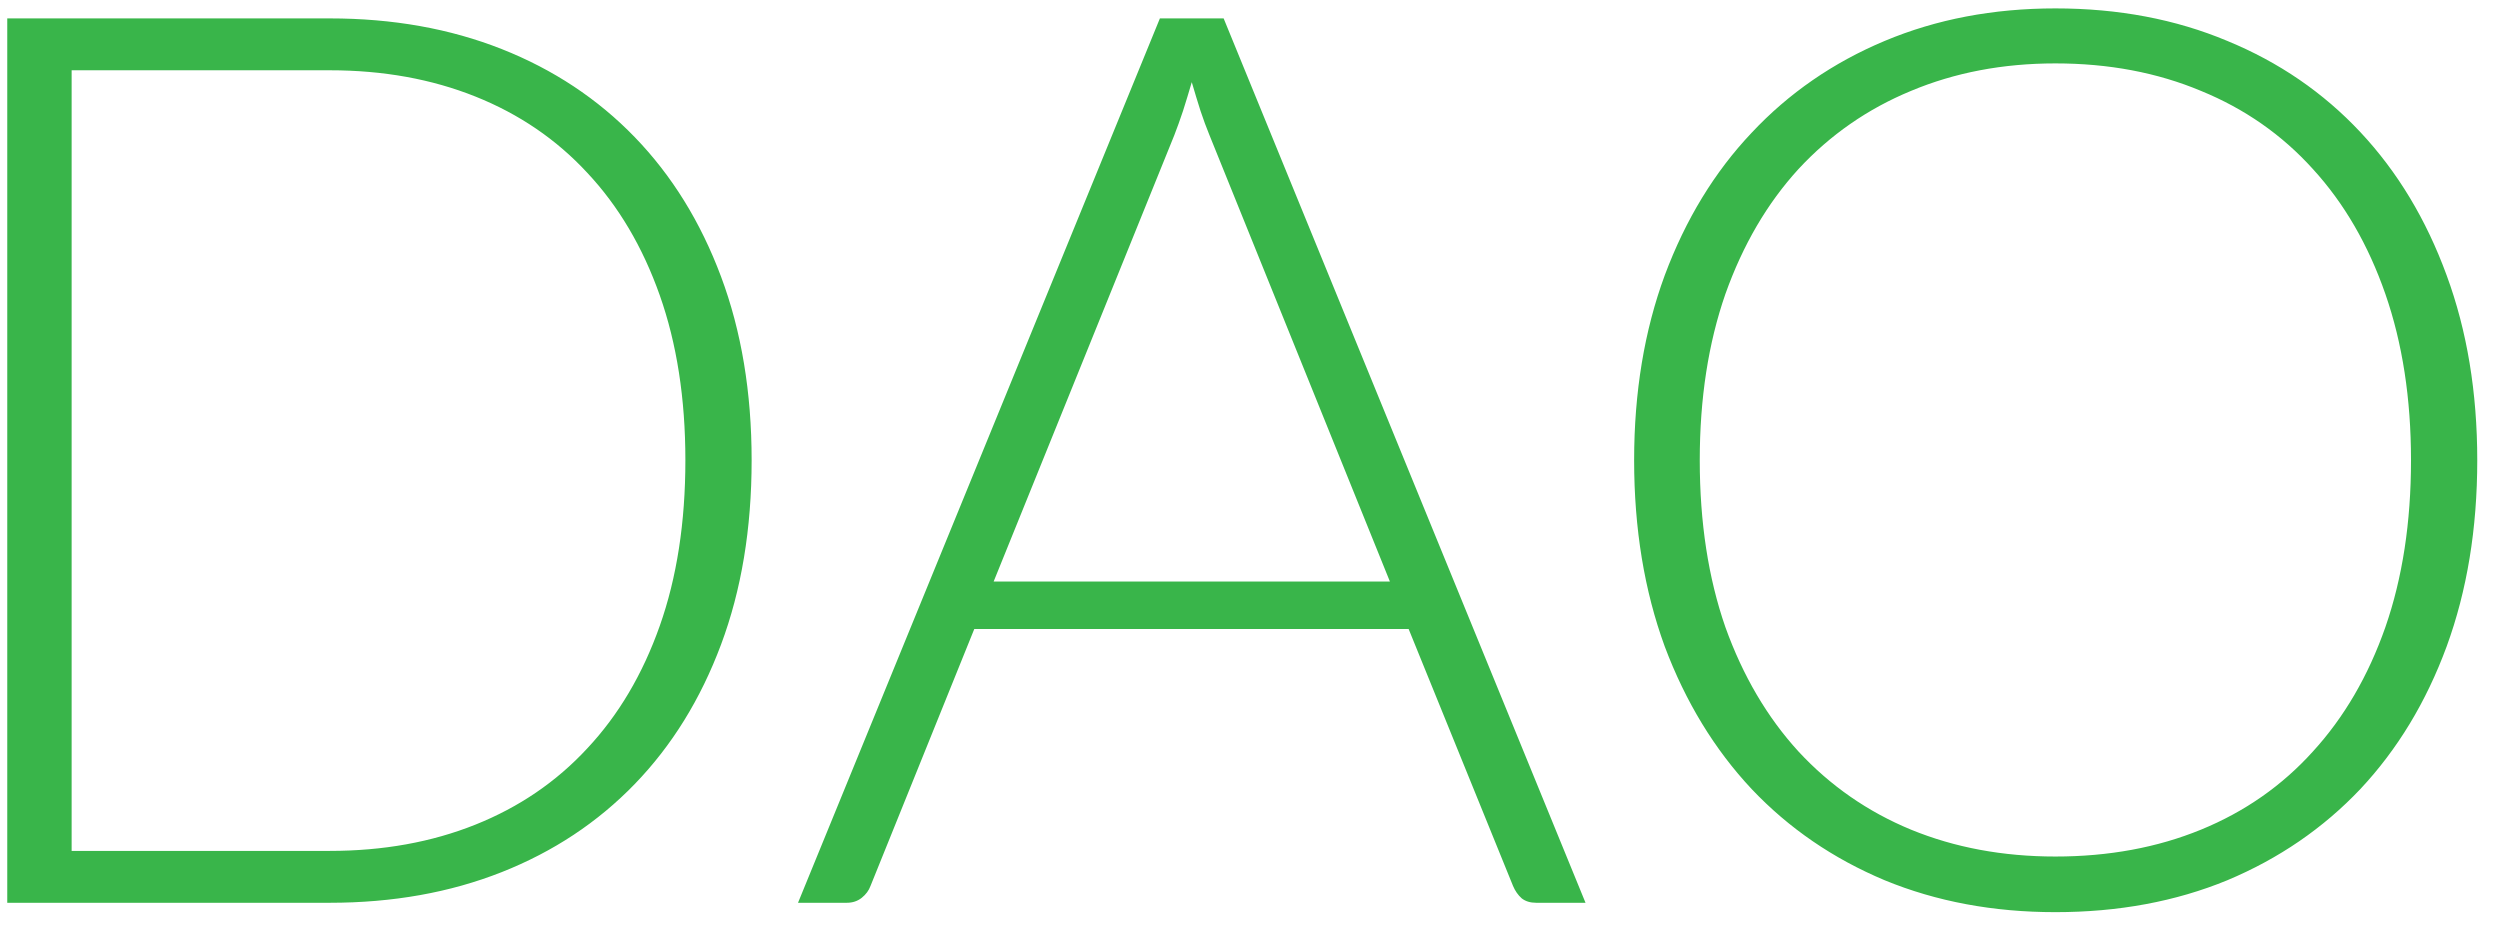 <svg width="72" height="27" viewBox="0 0 72 27" fill="none" xmlns="http://www.w3.org/2000/svg">
<path d="M21.647 13.256C21.647 15.224 21.353 16.994 20.765 18.566C20.177 20.138 19.349 21.476 18.281 22.58C17.213 23.684 15.935 24.53 14.447 25.118C12.959 25.706 11.309 26 9.497 26H0.209V0.53H9.497C11.309 0.53 12.959 0.824 14.447 1.412C15.935 2 17.213 2.846 18.281 3.95C19.349 5.054 20.177 6.392 20.765 7.964C21.353 9.536 21.647 11.3 21.647 13.256ZM19.739 13.256C19.739 11.48 19.493 9.896 19.001 8.504C18.509 7.112 17.813 5.936 16.913 4.976C16.025 4.016 14.951 3.284 13.691 2.78C12.431 2.276 11.033 2.024 9.497 2.024H2.063V24.506H9.497C11.033 24.506 12.431 24.254 13.691 23.75C14.951 23.246 16.025 22.514 16.913 21.554C17.813 20.594 18.509 19.418 19.001 18.026C19.493 16.634 19.739 15.044 19.739 13.256ZM45.663 26H44.241C44.073 26 43.935 25.958 43.827 25.874C43.719 25.778 43.635 25.658 43.575 25.514L40.569 18.116H28.059L25.071 25.514C25.023 25.646 24.939 25.76 24.819 25.856C24.699 25.952 24.555 26 24.387 26H22.983L33.405 0.53H35.241L45.663 26ZM28.617 16.748H40.029L34.827 3.878C34.743 3.674 34.659 3.446 34.575 3.194C34.491 2.93 34.407 2.654 34.323 2.366C34.239 2.654 34.155 2.93 34.071 3.194C33.987 3.446 33.903 3.68 33.819 3.896L28.617 16.748ZM71.345 13.256C71.345 15.224 71.051 17.012 70.463 18.62C69.875 20.216 69.047 21.584 67.979 22.724C66.911 23.852 65.633 24.728 64.145 25.352C62.657 25.964 61.007 26.27 59.195 26.27C57.407 26.27 55.769 25.964 54.281 25.352C52.793 24.728 51.515 23.852 50.447 22.724C49.379 21.584 48.545 20.216 47.945 18.62C47.357 17.012 47.063 15.224 47.063 13.256C47.063 11.3 47.357 9.524 47.945 7.928C48.545 6.32 49.379 4.952 50.447 3.824C51.515 2.684 52.793 1.802 54.281 1.178C55.769 0.554 57.407 0.242 59.195 0.242C61.007 0.242 62.657 0.554 64.145 1.178C65.633 1.79 66.911 2.666 67.979 3.806C69.047 4.946 69.875 6.32 70.463 7.928C71.051 9.524 71.345 11.3 71.345 13.256ZM69.437 13.256C69.437 11.48 69.191 9.884 68.699 8.468C68.207 7.052 67.511 5.852 66.611 4.868C65.723 3.884 64.649 3.134 63.389 2.618C62.129 2.09 60.731 1.826 59.195 1.826C57.683 1.826 56.297 2.09 55.037 2.618C53.789 3.134 52.709 3.884 51.797 4.868C50.897 5.852 50.195 7.052 49.691 8.468C49.199 9.884 48.953 11.48 48.953 13.256C48.953 15.044 49.199 16.646 49.691 18.062C50.195 19.466 50.897 20.66 51.797 21.644C52.709 22.628 53.789 23.378 55.037 23.894C56.297 24.41 57.683 24.668 59.195 24.668C60.731 24.668 62.129 24.41 63.389 23.894C64.649 23.378 65.723 22.628 66.611 21.644C67.511 20.66 68.207 19.466 68.699 18.062C69.191 16.646 69.437 15.044 69.437 13.256Z" fill="#39B54A"/>
</svg>
